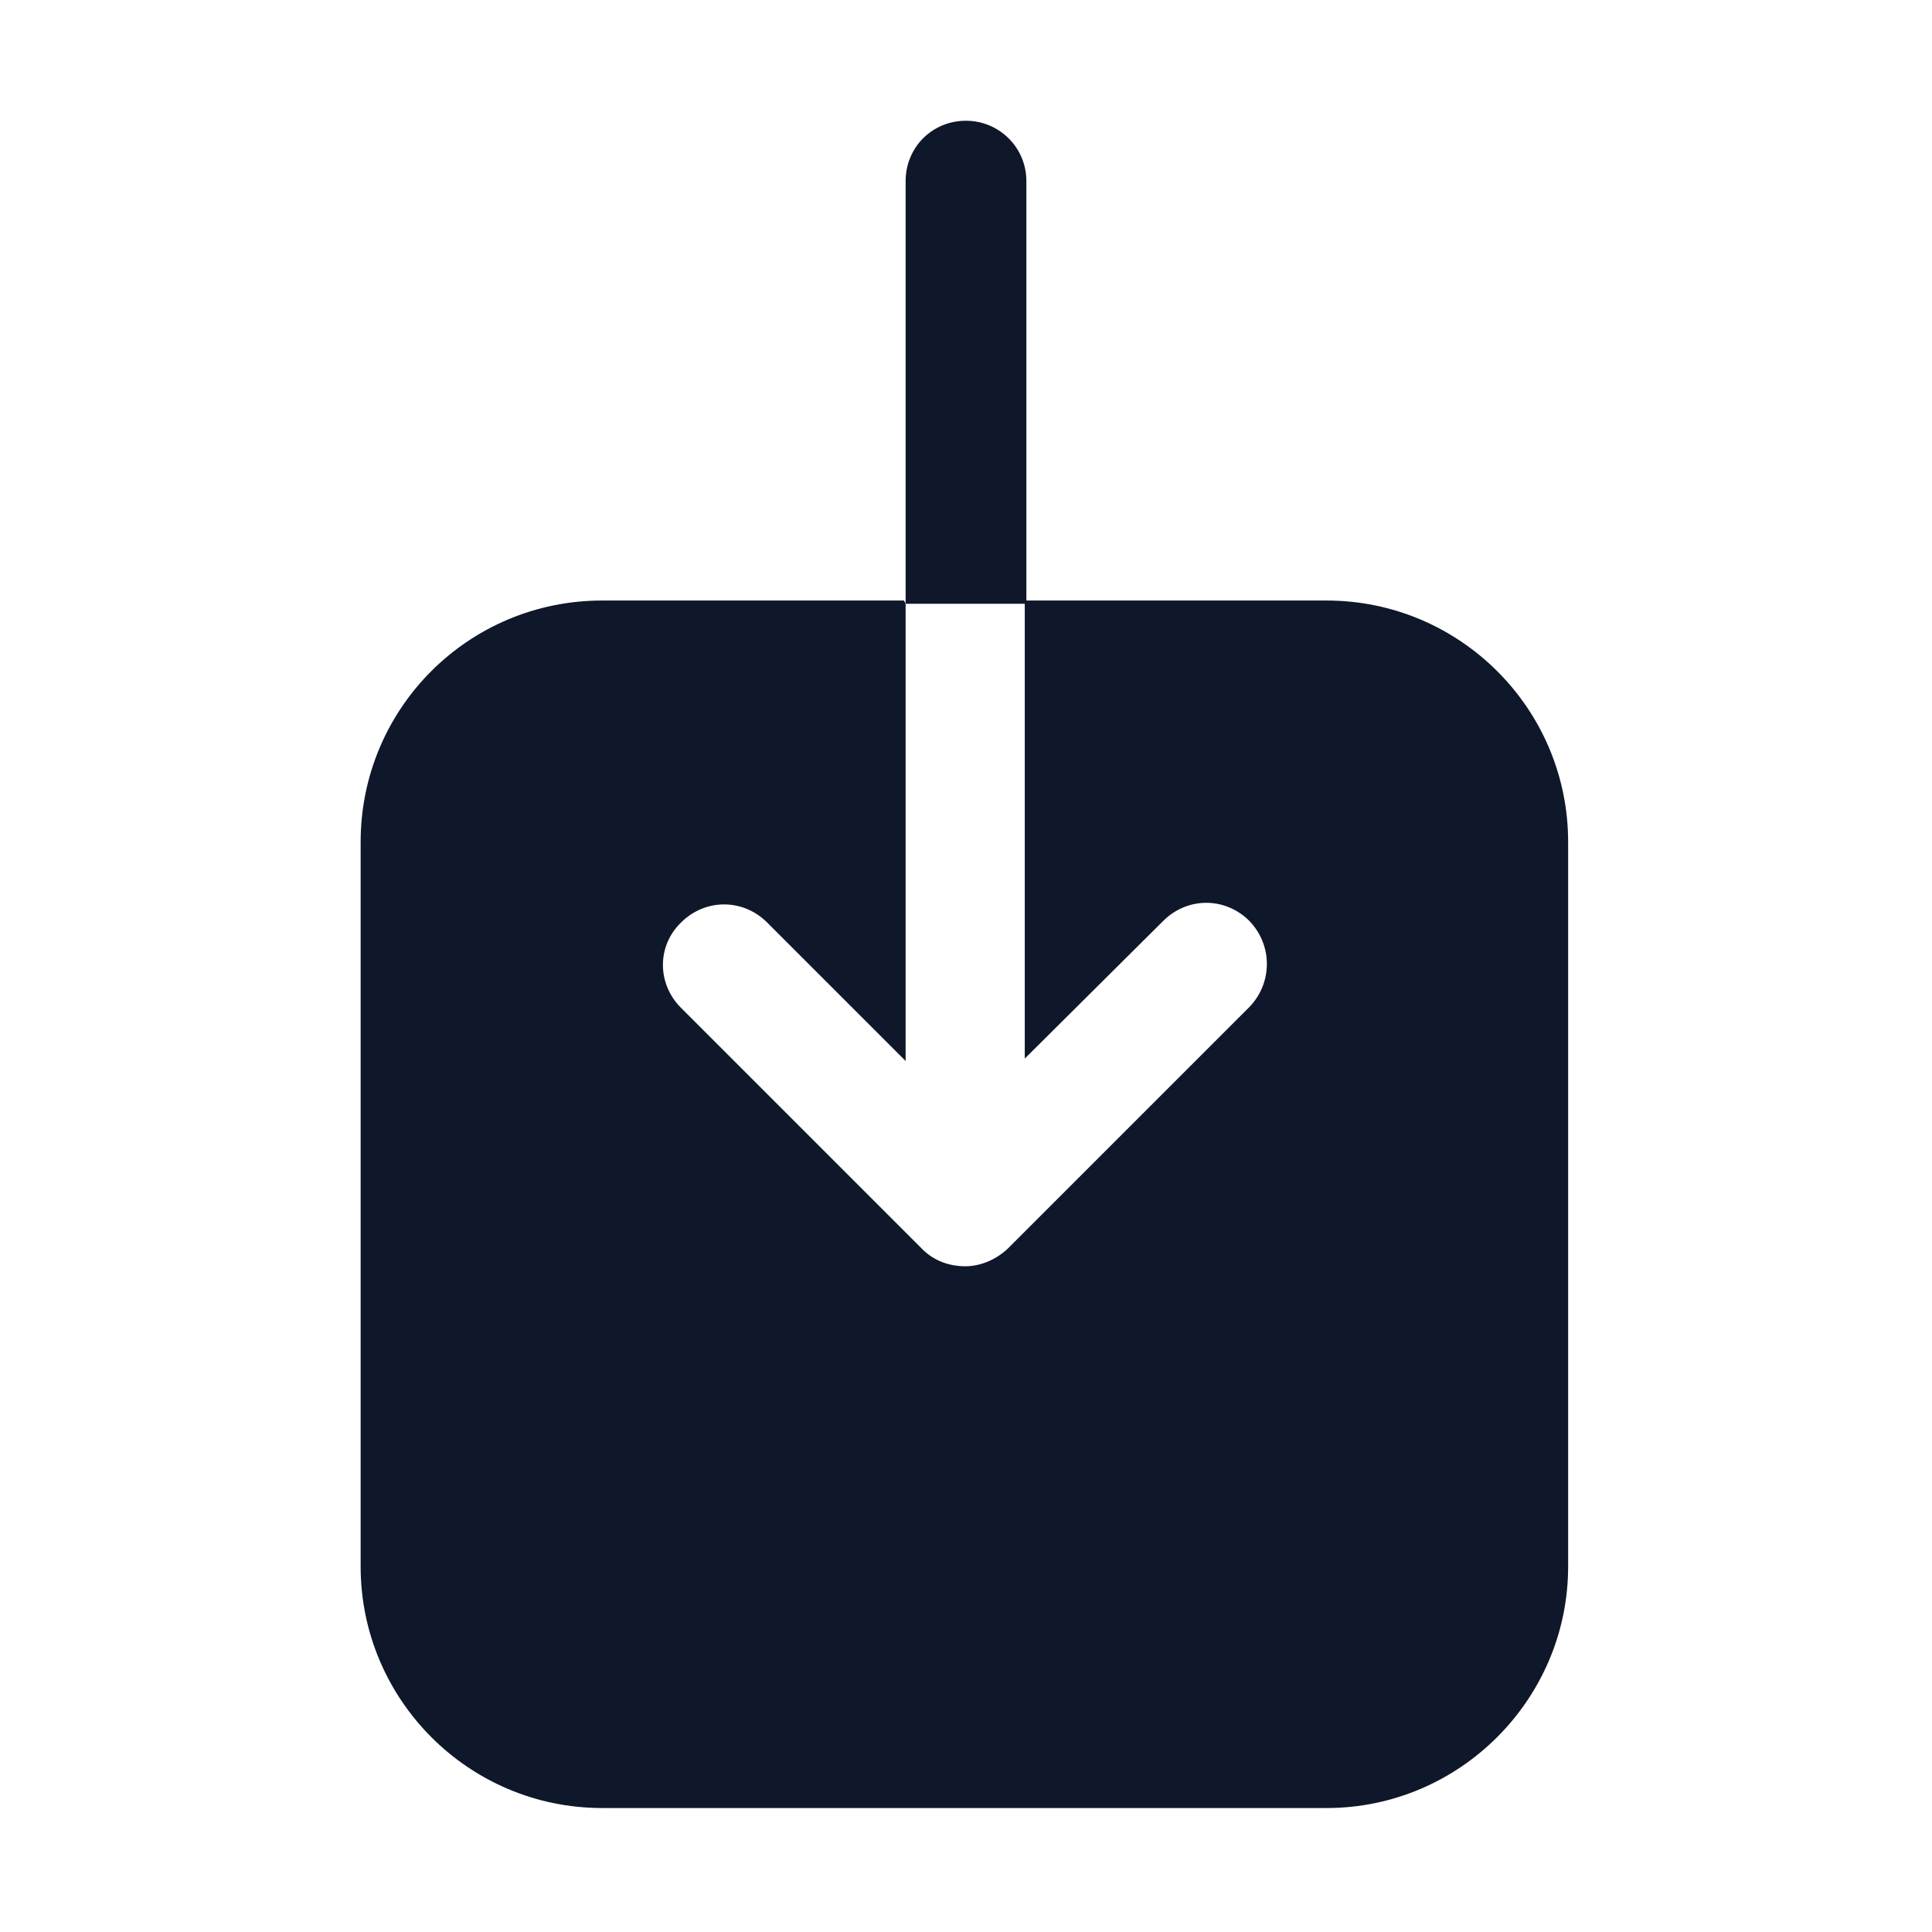 <svg viewBox="0 0 24 24" xmlns="http://www.w3.org/2000/svg"><g fill="#0F172A"><path d="M12 1.5c.41 0 .75.33.75.75V7.5h-1.5V2.25c0-.42.33-.75.75-.75Z"/><path d="M11.25 7.5v5.68l-1.72-1.72c-.3-.3-.77-.3-1.07 0 -.3.29-.3.76 0 1.06l3 3c.14.14.33.21.53.21 .19 0 .38-.08.53-.22l3-3c.29-.3.29-.77 0-1.07 -.3-.3-.77-.3-1.07 0l-1.72 1.71V7.46h3.75c1.65 0 3 1.34 3 3v9c0 1.65-1.35 3-3 3h-9c-1.66 0-3-1.35-3-3v-9c0-1.66 1.34-3 3-3h3.75Z"/></g></svg>